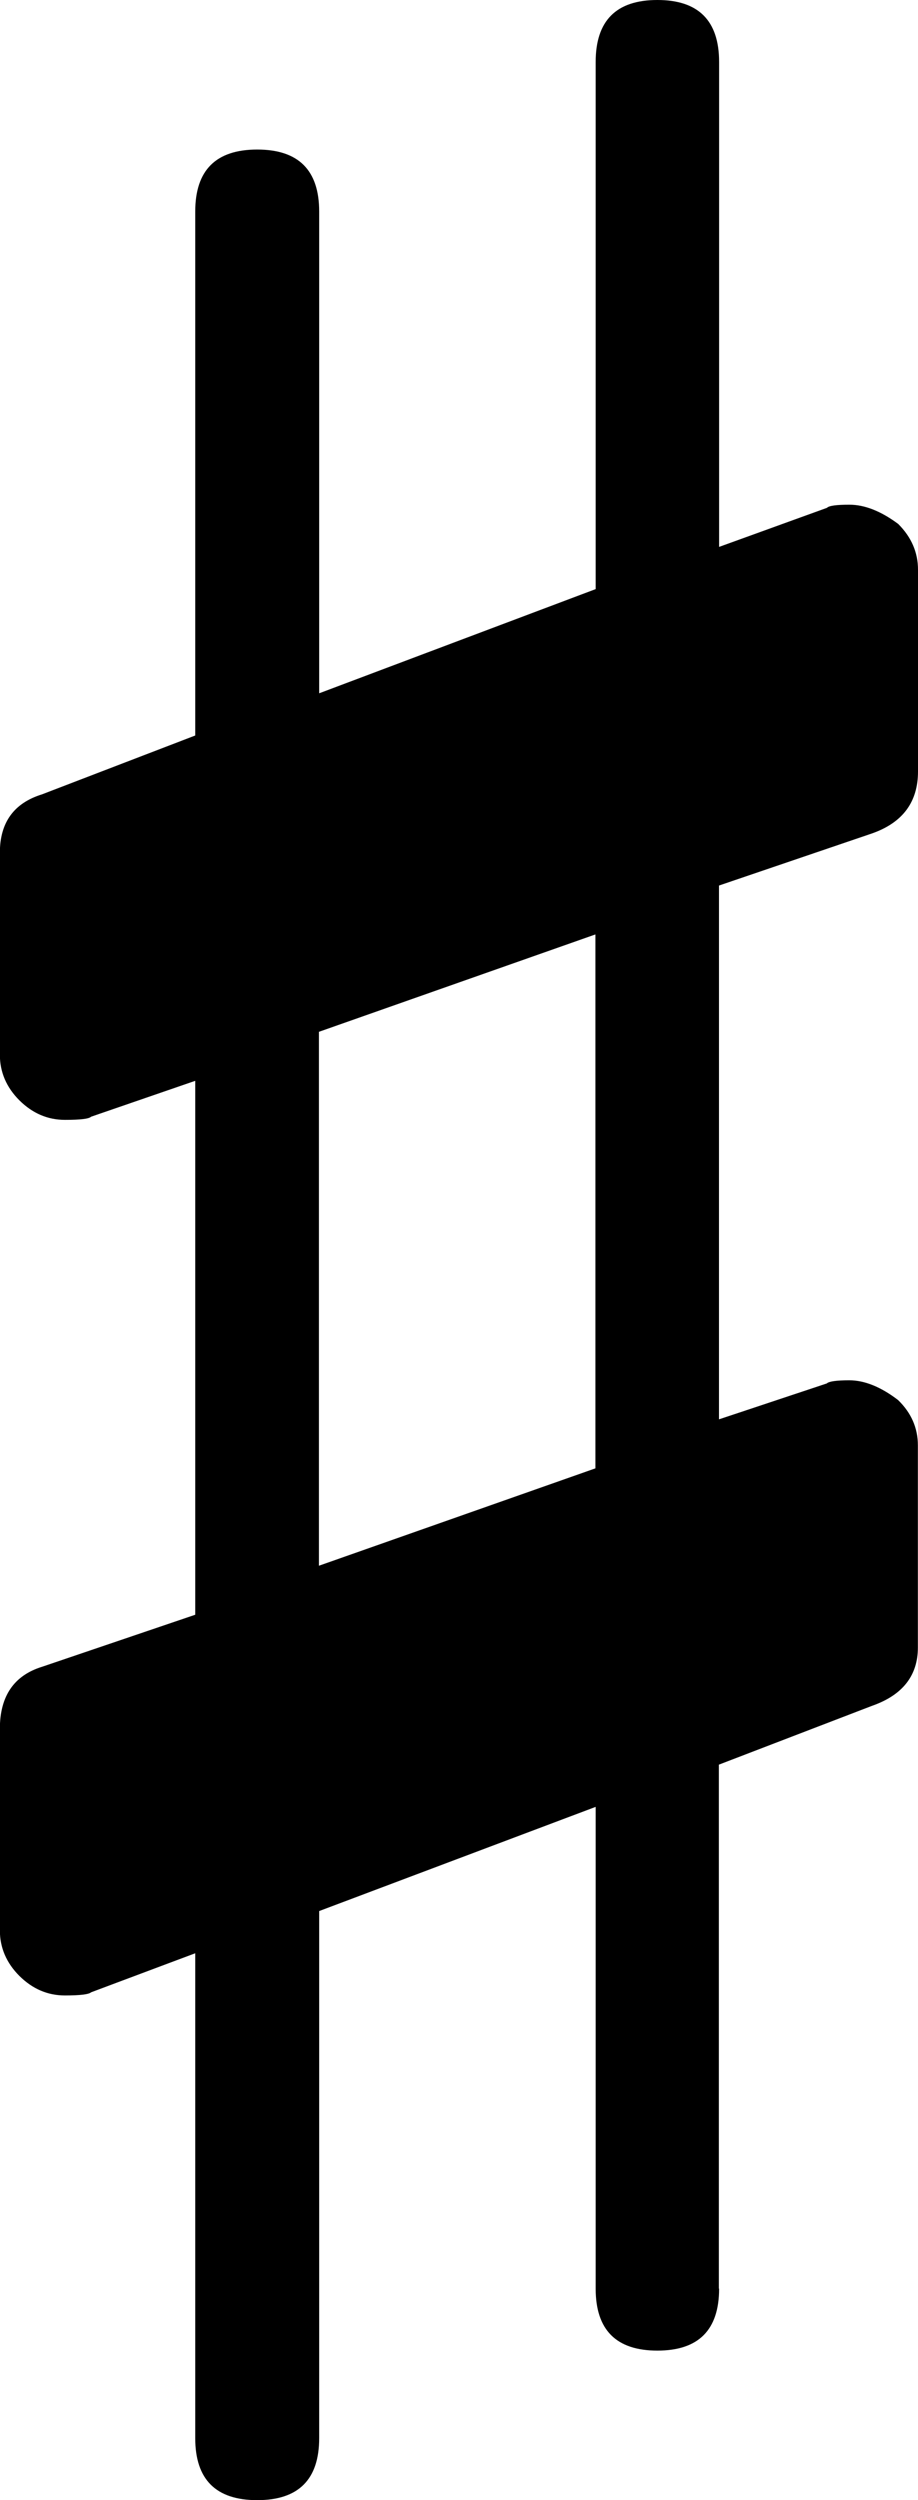 <?xml version="1.0" encoding="UTF-8" standalone="no"?>
<!-- Created with Inkscape (http://www.inkscape.org/) -->

<svg
   xmlns:dc="http://purl.org/dc/elements/1.1/"
   xmlns:cc="http://creativecommons.org/ns#"
   xmlns:rdf="http://www.w3.org/1999/02/22-rdf-syntax-ns#"
   xmlns:svg="http://www.w3.org/2000/svg"
   xmlns="http://www.w3.org/2000/svg"
   xmlns:sodipodi="http://sodipodi.sourceforge.net/DTD/sodipodi-0.dtd"
   xmlns:inkscape="http://www.inkscape.org/namespaces/inkscape"
   width="7.288mm"
   height="19.844mm"
   viewBox="0 0 7.288 19.844"
   version="1.1"
   id="svg8"
   inkscape:version="0.92.4 (5da689c313, 2019-01-14)"
   sodipodi:docname="accSharp.svg">
  <defs
     id="defs2" />
  <sodipodi:namedview
     id="base"
     pagecolor="#ffffff"
     bordercolor="#666666"
     borderopacity="1.0"
     inkscape:pageopacity="0.0"
     inkscape:pageshadow="2"
     inkscape:zoom="0.35"
     inkscape:cx="-33.58691"
     inkscape:cy="-92.111975"
     inkscape:document-units="mm"
     inkscape:current-layer="layer1"
     showgrid="false"
     inkscape:window-width="1920"
     inkscape:window-height="1017"
     inkscape:window-x="-8"
     inkscape:window-y="-8"
     inkscape:window-maximized="1" />
  <g
     inkscape:label="Layer 1"
     inkscape:groupmode="layer"
     id="layer1"
     transform="translate(-114.72,-104.618)">
    <path
       inkscape:connector-curvature="0"
       class="Accidental"
       d="m 120.429,122.784 c 0,0.328 -0.163,0.492 -0.49,0.492 -0.327,0 -0.49,-0.164 -0.49,-0.492 v -3.824 l -2.195,0.827 v 4.184 c 0,0.328 -0.164,0.492 -0.492,0.492 -0.328,0 -0.492,-0.164 -0.492,-0.492 v -3.849 l -0.827,0.31 c -0.017,0.016 -0.086,0.025 -0.207,0.025 -0.138,0 -0.258,-0.052 -0.362,-0.155 -0.103,-0.103 -0.155,-0.224 -0.155,-0.362 v -1.6 c 0,-0.259 0.112,-0.423 0.335,-0.492 l 1.216,-0.413 v -4.238 l -0.827,0.285 c -0.017,0.017 -0.086,0.025 -0.207,0.025 -0.138,0 -0.258,-0.052 -0.362,-0.155 -0.103,-0.103 -0.155,-0.224 -0.155,-0.362 v -1.604 c 0,-0.24 0.112,-0.394 0.335,-0.463 l 1.216,-0.467 v -4.159 c 0,-0.328 0.164,-0.492 0.492,-0.492 0.328,0 0.492,0.164 0.492,0.492 v 3.824 l 2.195,-0.827 v -4.184 c 0,-0.328 0.163,-0.492 0.49,-0.492 0.326,0 0.49,0.164 0.49,0.492 v 3.849 l 0.856,-0.31 c 0.016,-0.017 0.076,-0.025 0.178,-0.025 0.121,0 0.251,0.051 0.388,0.153 0.105,0.105 0.157,0.226 0.157,0.364 v 1.6 c 0,0.243 -0.121,0.406 -0.364,0.492 l -1.216,0.414 v 4.237 l 0.856,-0.285 c 0.016,-0.016 0.076,-0.025 0.178,-0.025 0.121,0 0.251,0.052 0.388,0.157 0.105,0.102 0.157,0.222 0.157,0.36 v 1.604 c 0,0.223 -0.121,0.378 -0.364,0.463 l -1.216,0.467 v 4.159 m -0.98,-10.749 -2.195,0.773 v 4.238 l 2.195,-0.773 v -4.237"
       id="path9226"
       style="stroke-width:0.265" />
  </g>
</svg>
